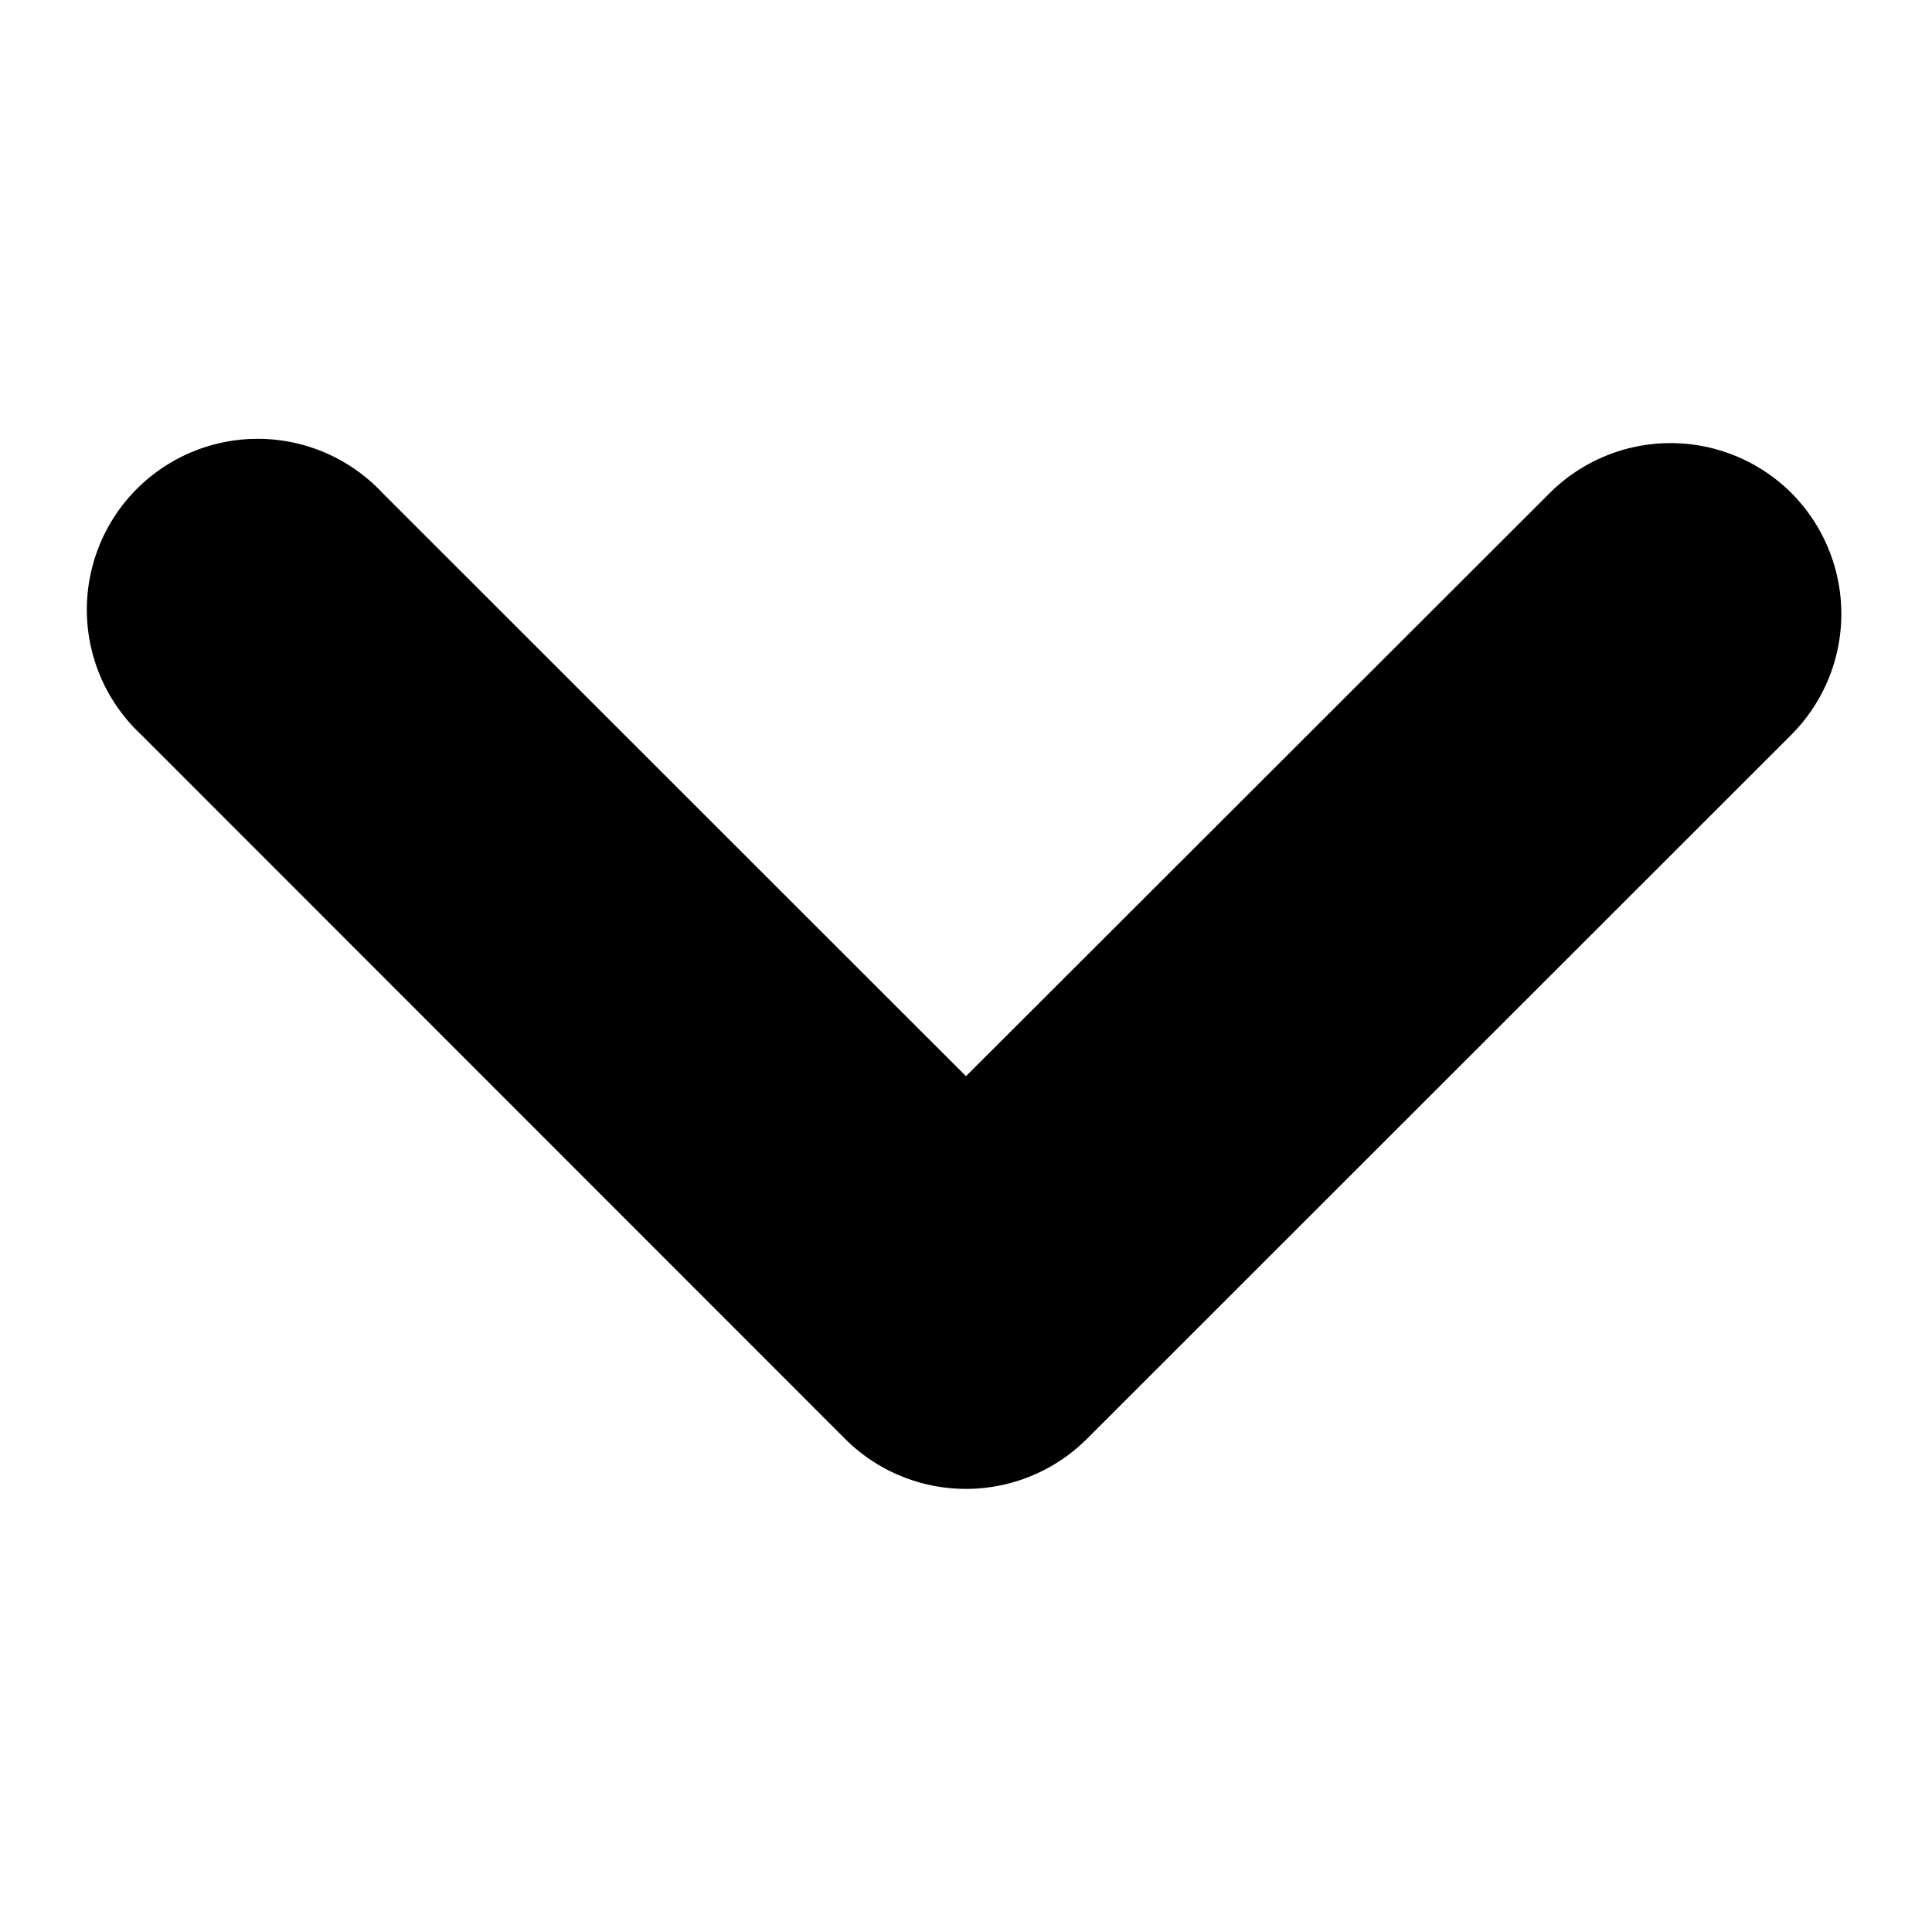<svg height="512" viewBox="0 0 64 64" width="512" xmlns="http://www.w3.org/2000/svg"><g id="Layer_4" data-name="Layer 4"><path d="m59.34 16.33a5.67 5.67 0 0 0 -8 0l-19.34 19.32-19.33-19.32a5.66 5.66 0 1 0 -8 8l23.33 23.34a5.67 5.67 0 0 0 8 0l23.34-23.33a5.67 5.67 0 0 0 0-8.01z"/></g></svg>
